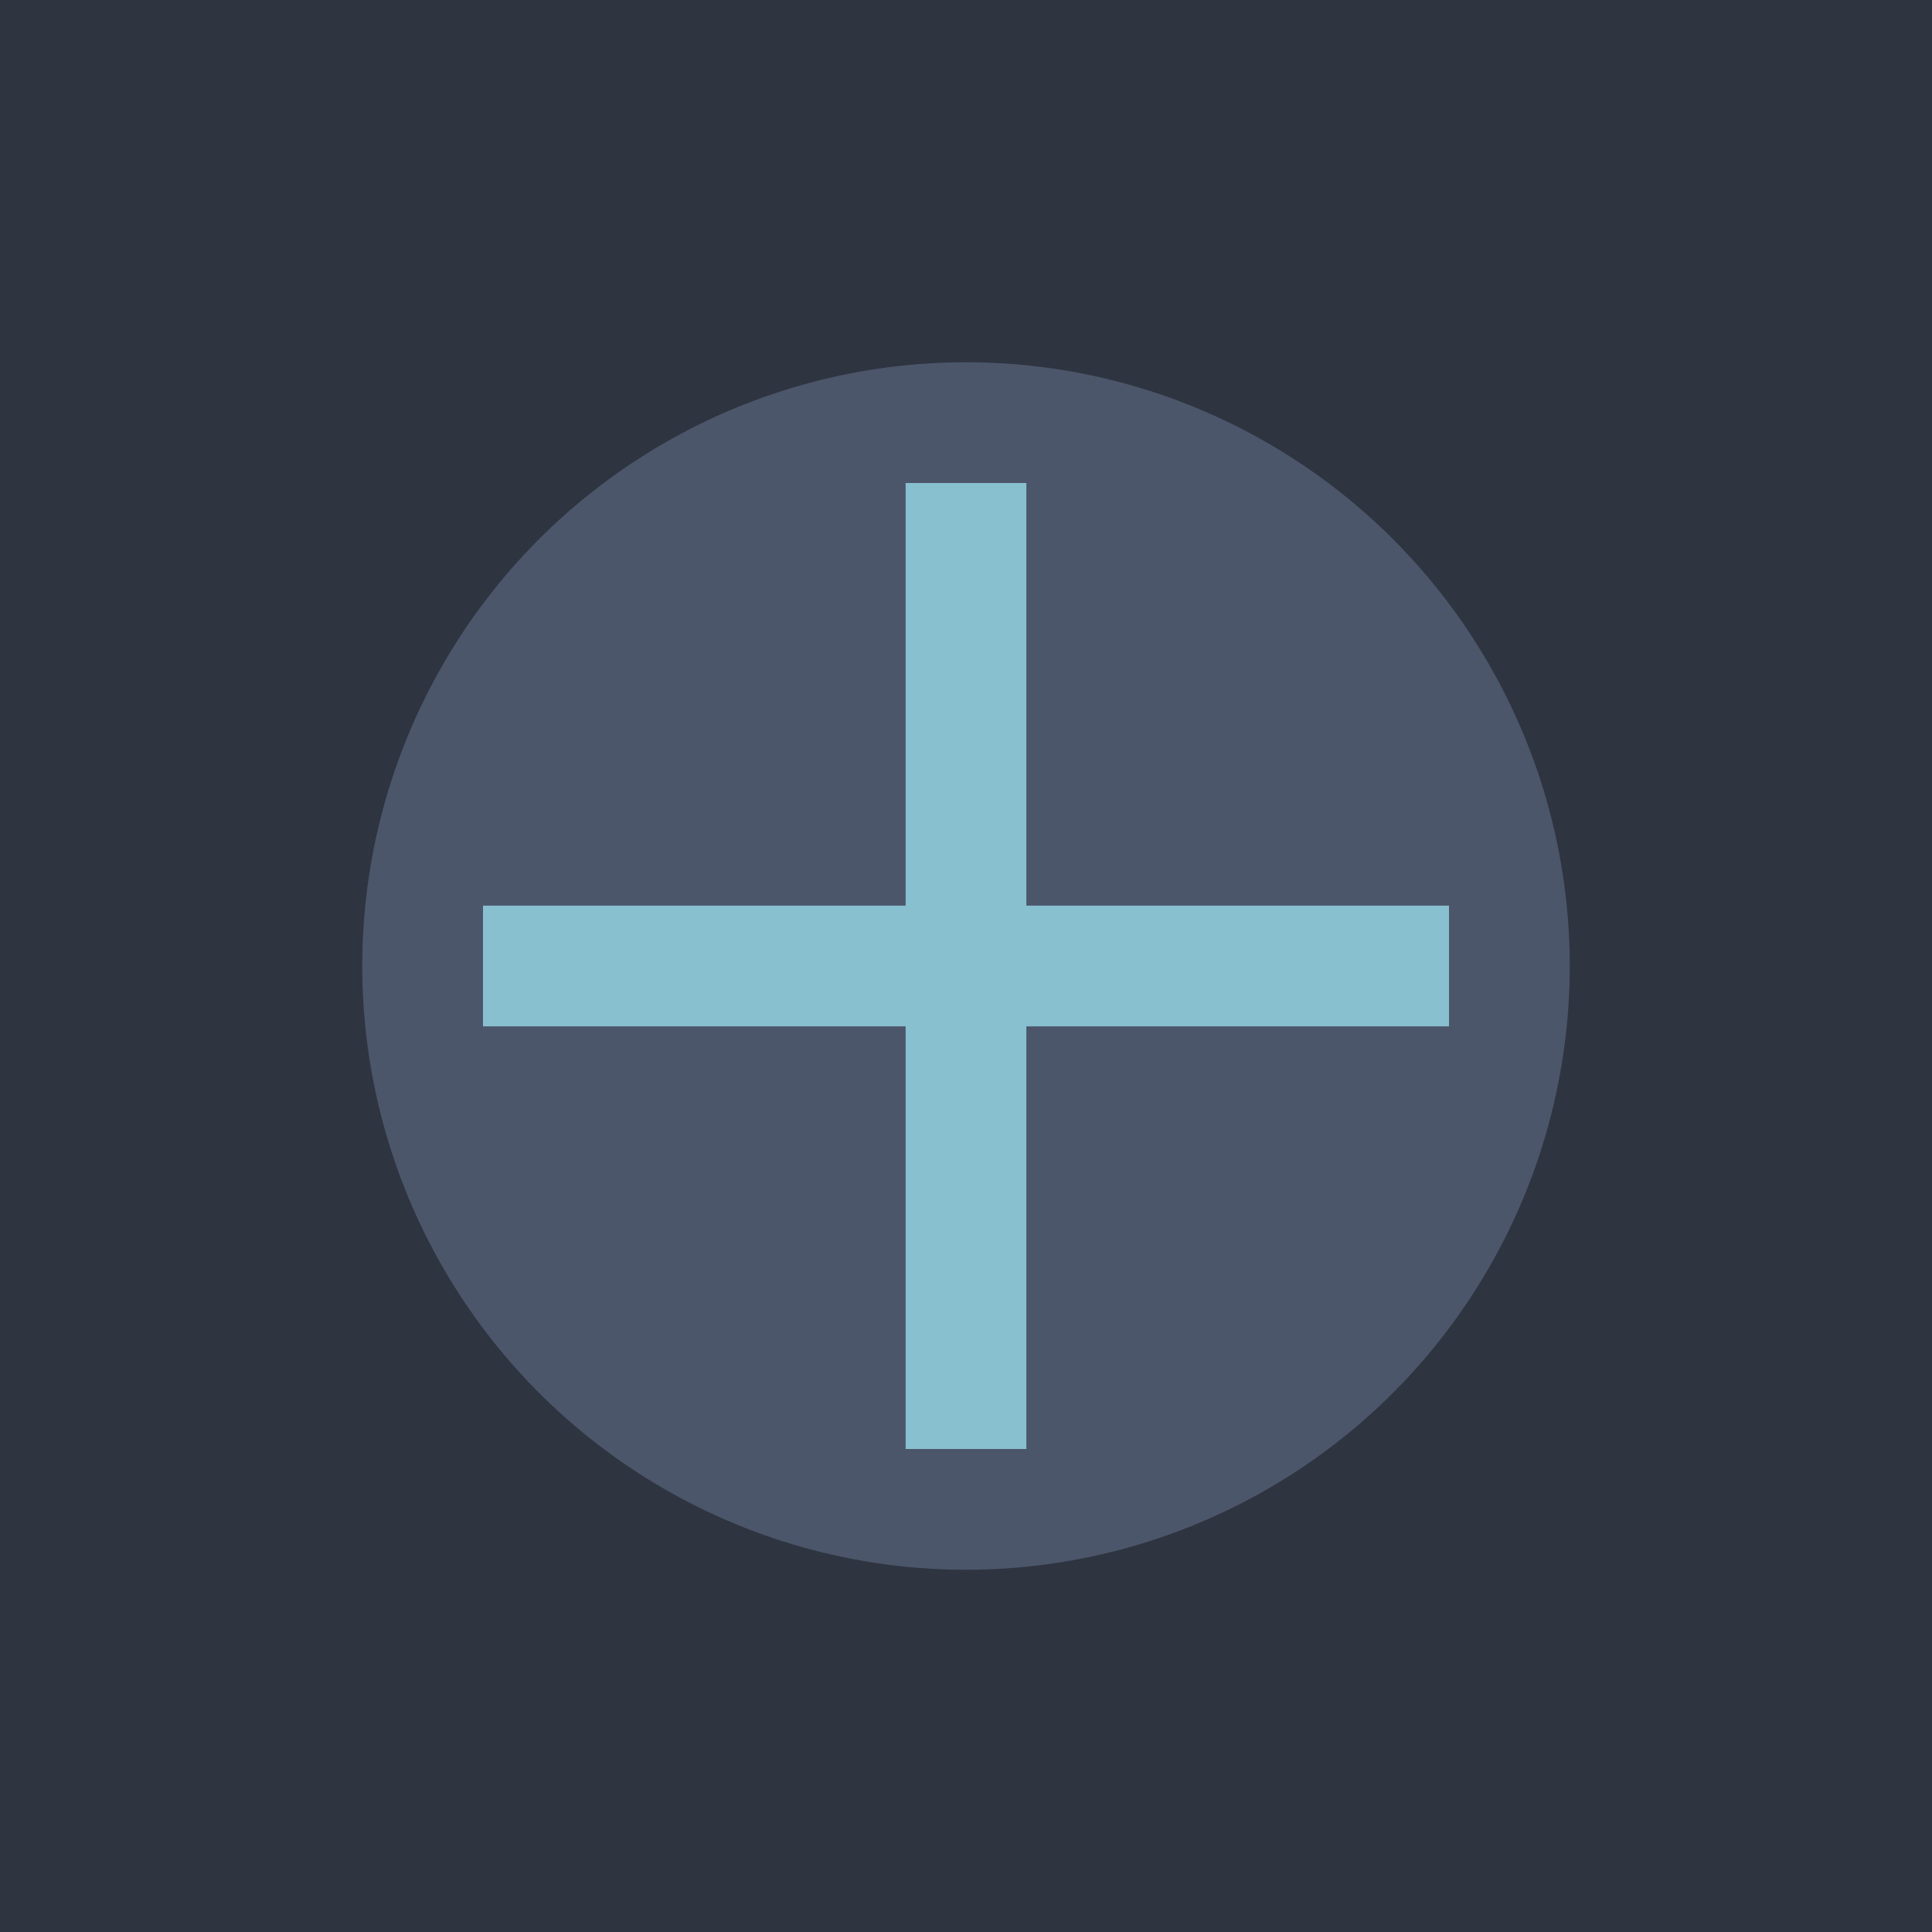 <svg xmlns="http://www.w3.org/2000/svg" width="64" height="64" viewBox="0 0 64 64"><path fill="#2e3440" d="M0 0h64v64H0z"/><circle cx="32" cy="32" r="20" fill="#4c566a"/><path stroke="#88c0d0" stroke-width="4" d="M16 32h32M32 16v32"/></svg>